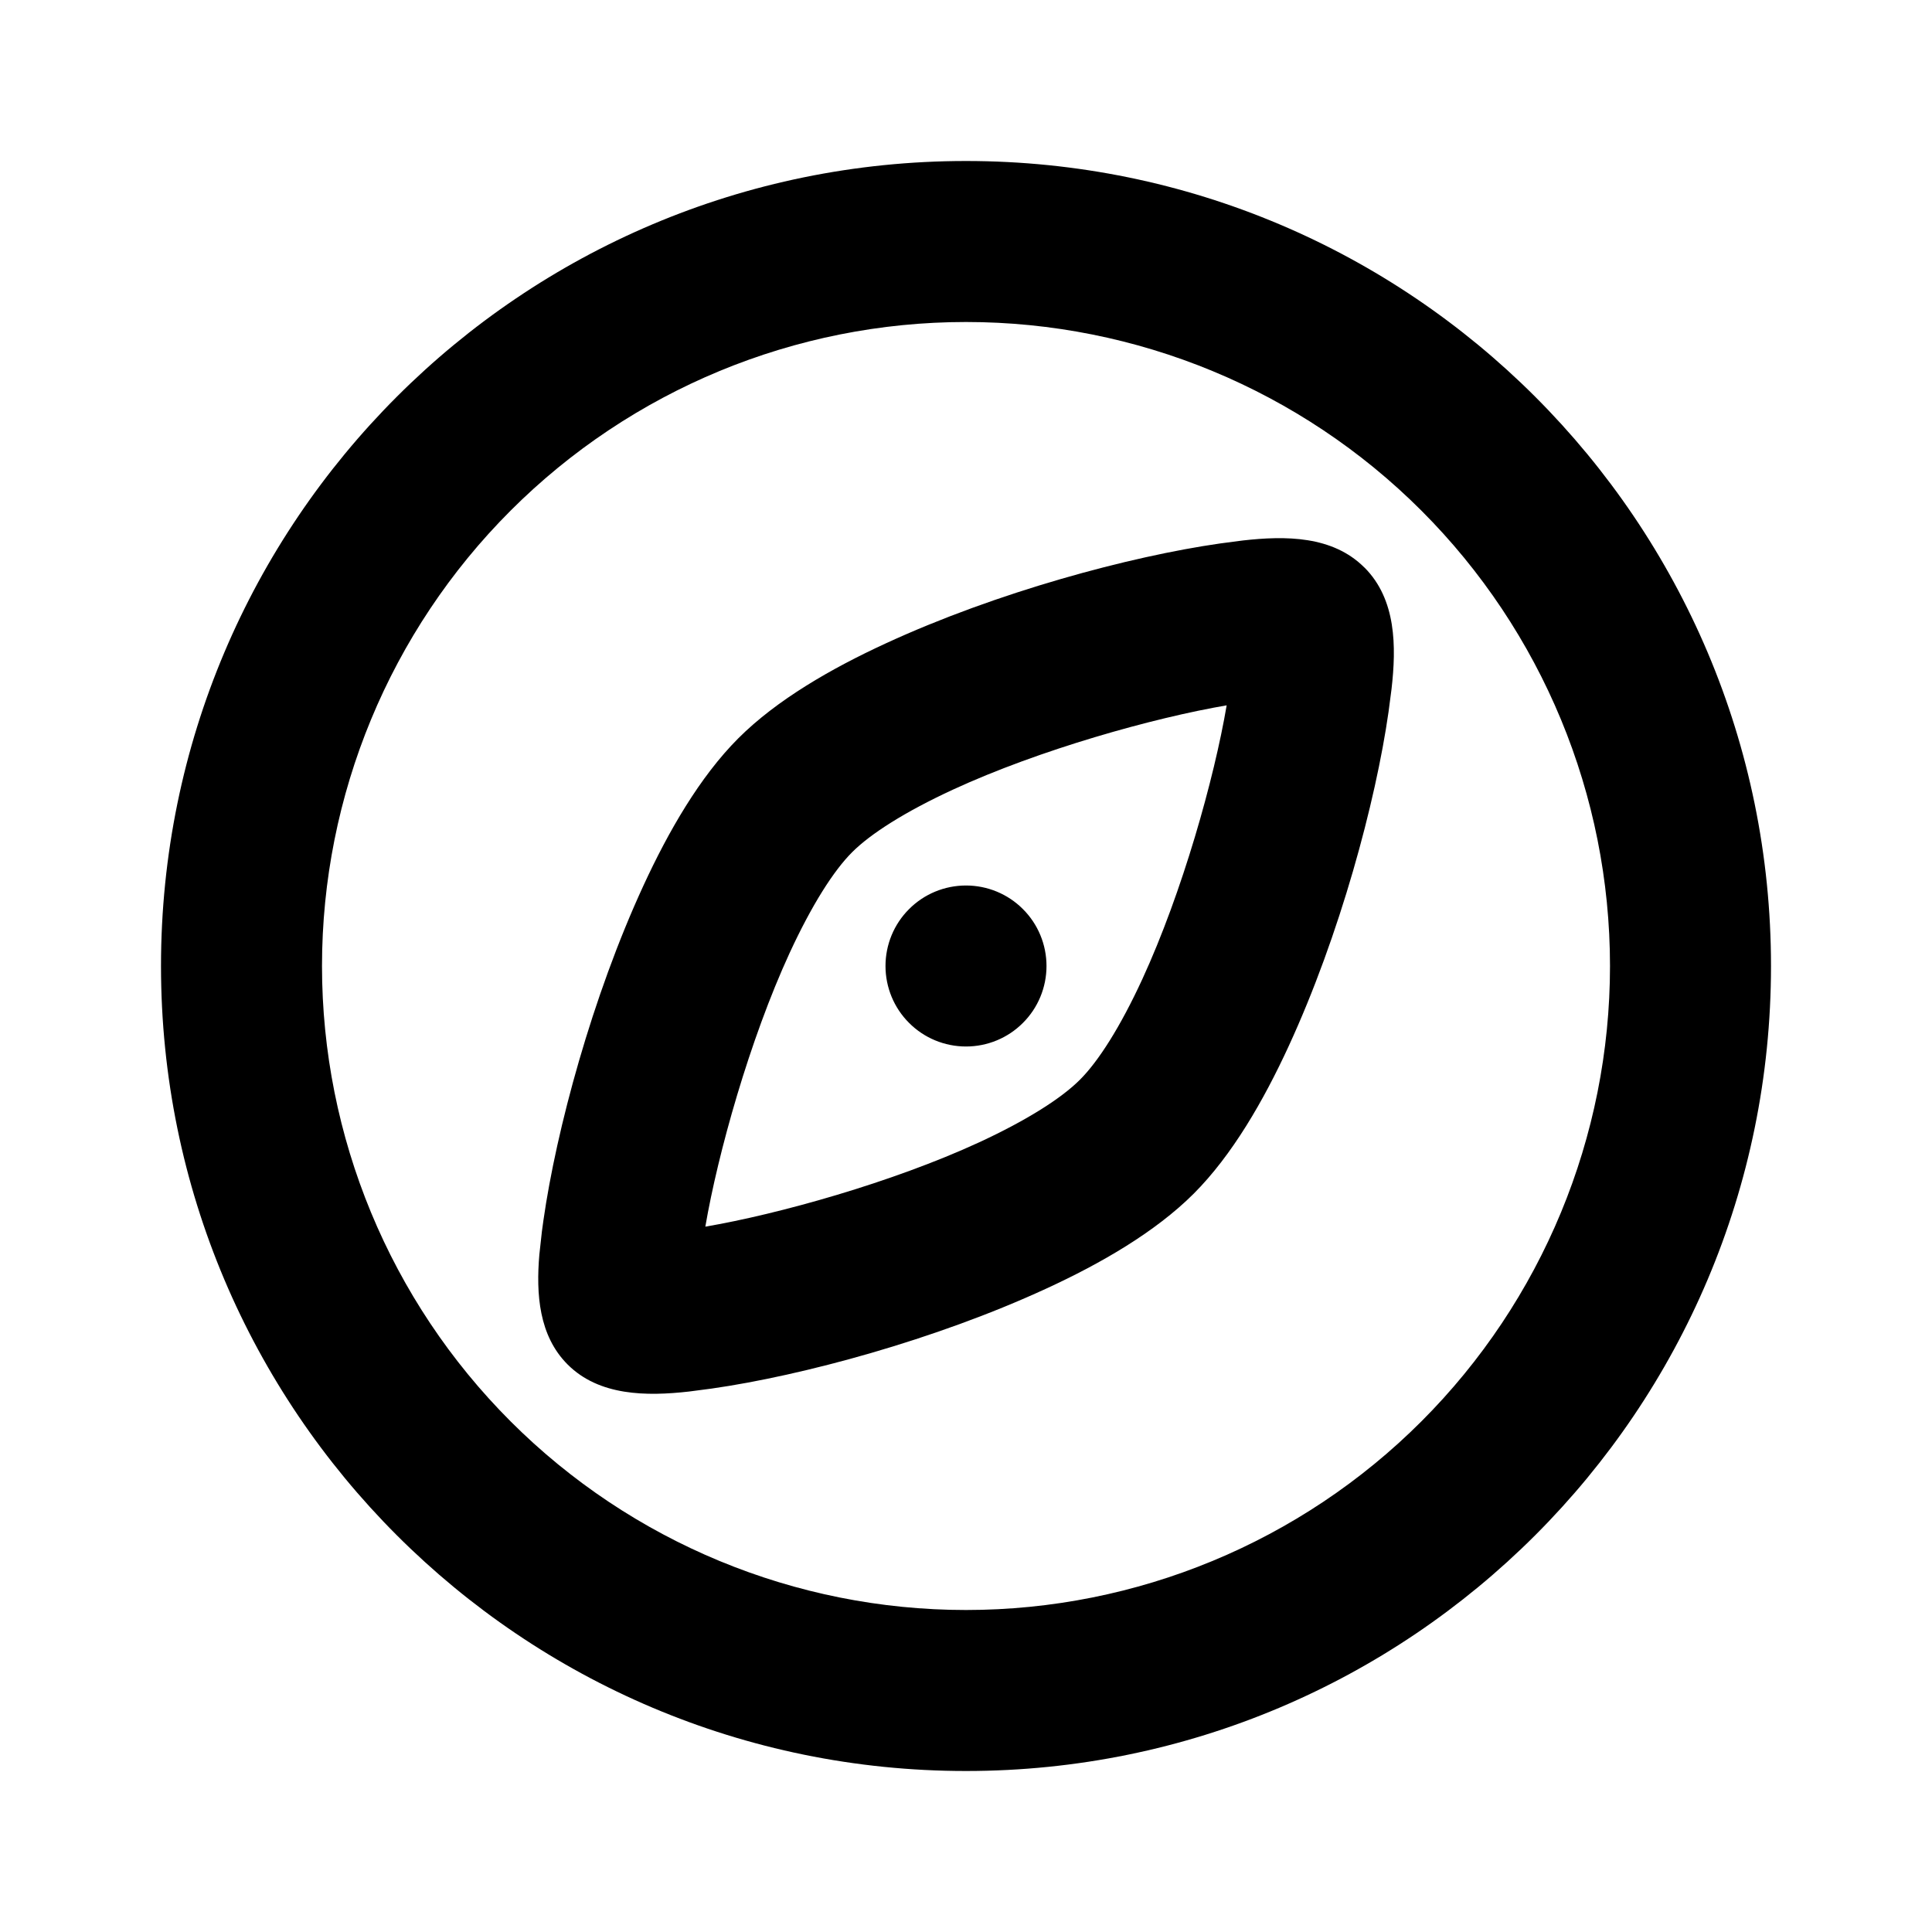 <svg
  width="24"
  height="24"
  viewBox="0 0 24 24"
  fill="none"
  xmlns="http://www.w3.org/2000/svg"
>
  <g clip-path="url(#clip0_2030_335)">
    <path
      d="M12 2C17.523 2 22 6.477 22 12C22 17.523 17.523 22 12 22C6.477 22 2 17.523 2 12C2 6.477 6.477 2 12 2ZM12 4C9.878 4 7.843 4.843 6.343 6.343C4.843 7.843 4 9.878 4 12C4 14.122 4.843 16.157 6.343 17.657C7.843 19.157 9.878 20 12 20C14.122 20 16.157 19.157 17.657 17.657C19.157 16.157 20 14.122 20 12C20 9.878 19.157 7.843 17.657 6.343C16.157 4.843 14.122 4 12 4ZM16.95 7.05C17.345 7.446 17.347 8.03 17.286 8.56L17.249 8.843C17.089 9.963 16.644 11.618 16.007 12.999C15.697 13.671 15.307 14.35 14.828 14.829C14.35 15.306 13.672 15.697 12.998 16.007C11.618 16.644 9.963 17.089 8.843 17.249L8.561 17.286C8.031 17.346 7.443 17.342 7.051 16.95C6.694 16.593 6.658 16.075 6.7 15.585L6.732 15.295L6.751 15.157C6.911 14.037 7.356 12.382 7.993 11.001C8.303 10.329 8.693 9.65 9.172 9.171C9.65 8.693 10.329 8.303 11.002 7.993C12.382 7.356 14.037 6.911 15.157 6.751L15.439 6.714C15.969 6.654 16.554 6.654 16.949 7.05H16.95ZM15.238 8.762C14.33 8.917 12.915 9.312 11.838 9.809C11.241 10.085 10.815 10.357 10.586 10.586C10.356 10.815 10.085 11.241 9.809 11.838C9.313 12.915 8.917 14.33 8.762 15.238C9.67 15.083 11.085 14.688 12.162 14.191C12.759 13.915 13.185 13.643 13.414 13.414C13.644 13.185 13.916 12.759 14.191 12.162C14.687 11.085 15.084 9.67 15.238 8.762ZM12 11C12.265 11 12.52 11.105 12.707 11.293C12.895 11.48 13 11.735 13 12C13 12.265 12.895 12.52 12.707 12.707C12.52 12.895 12.265 13 12 13C11.735 13 11.48 12.895 11.293 12.707C11.105 12.52 11 12.265 11 12C11 11.735 11.105 11.48 11.293 11.293C11.48 11.105 11.735 11 12 11Z"
      fill="currentColor"
    />
  </g>
  <defs>
    <clipPath id="clip0_2030_335">
      <rect width="24" height="24" fill="white" />
    </clipPath>
  </defs>
</svg>
